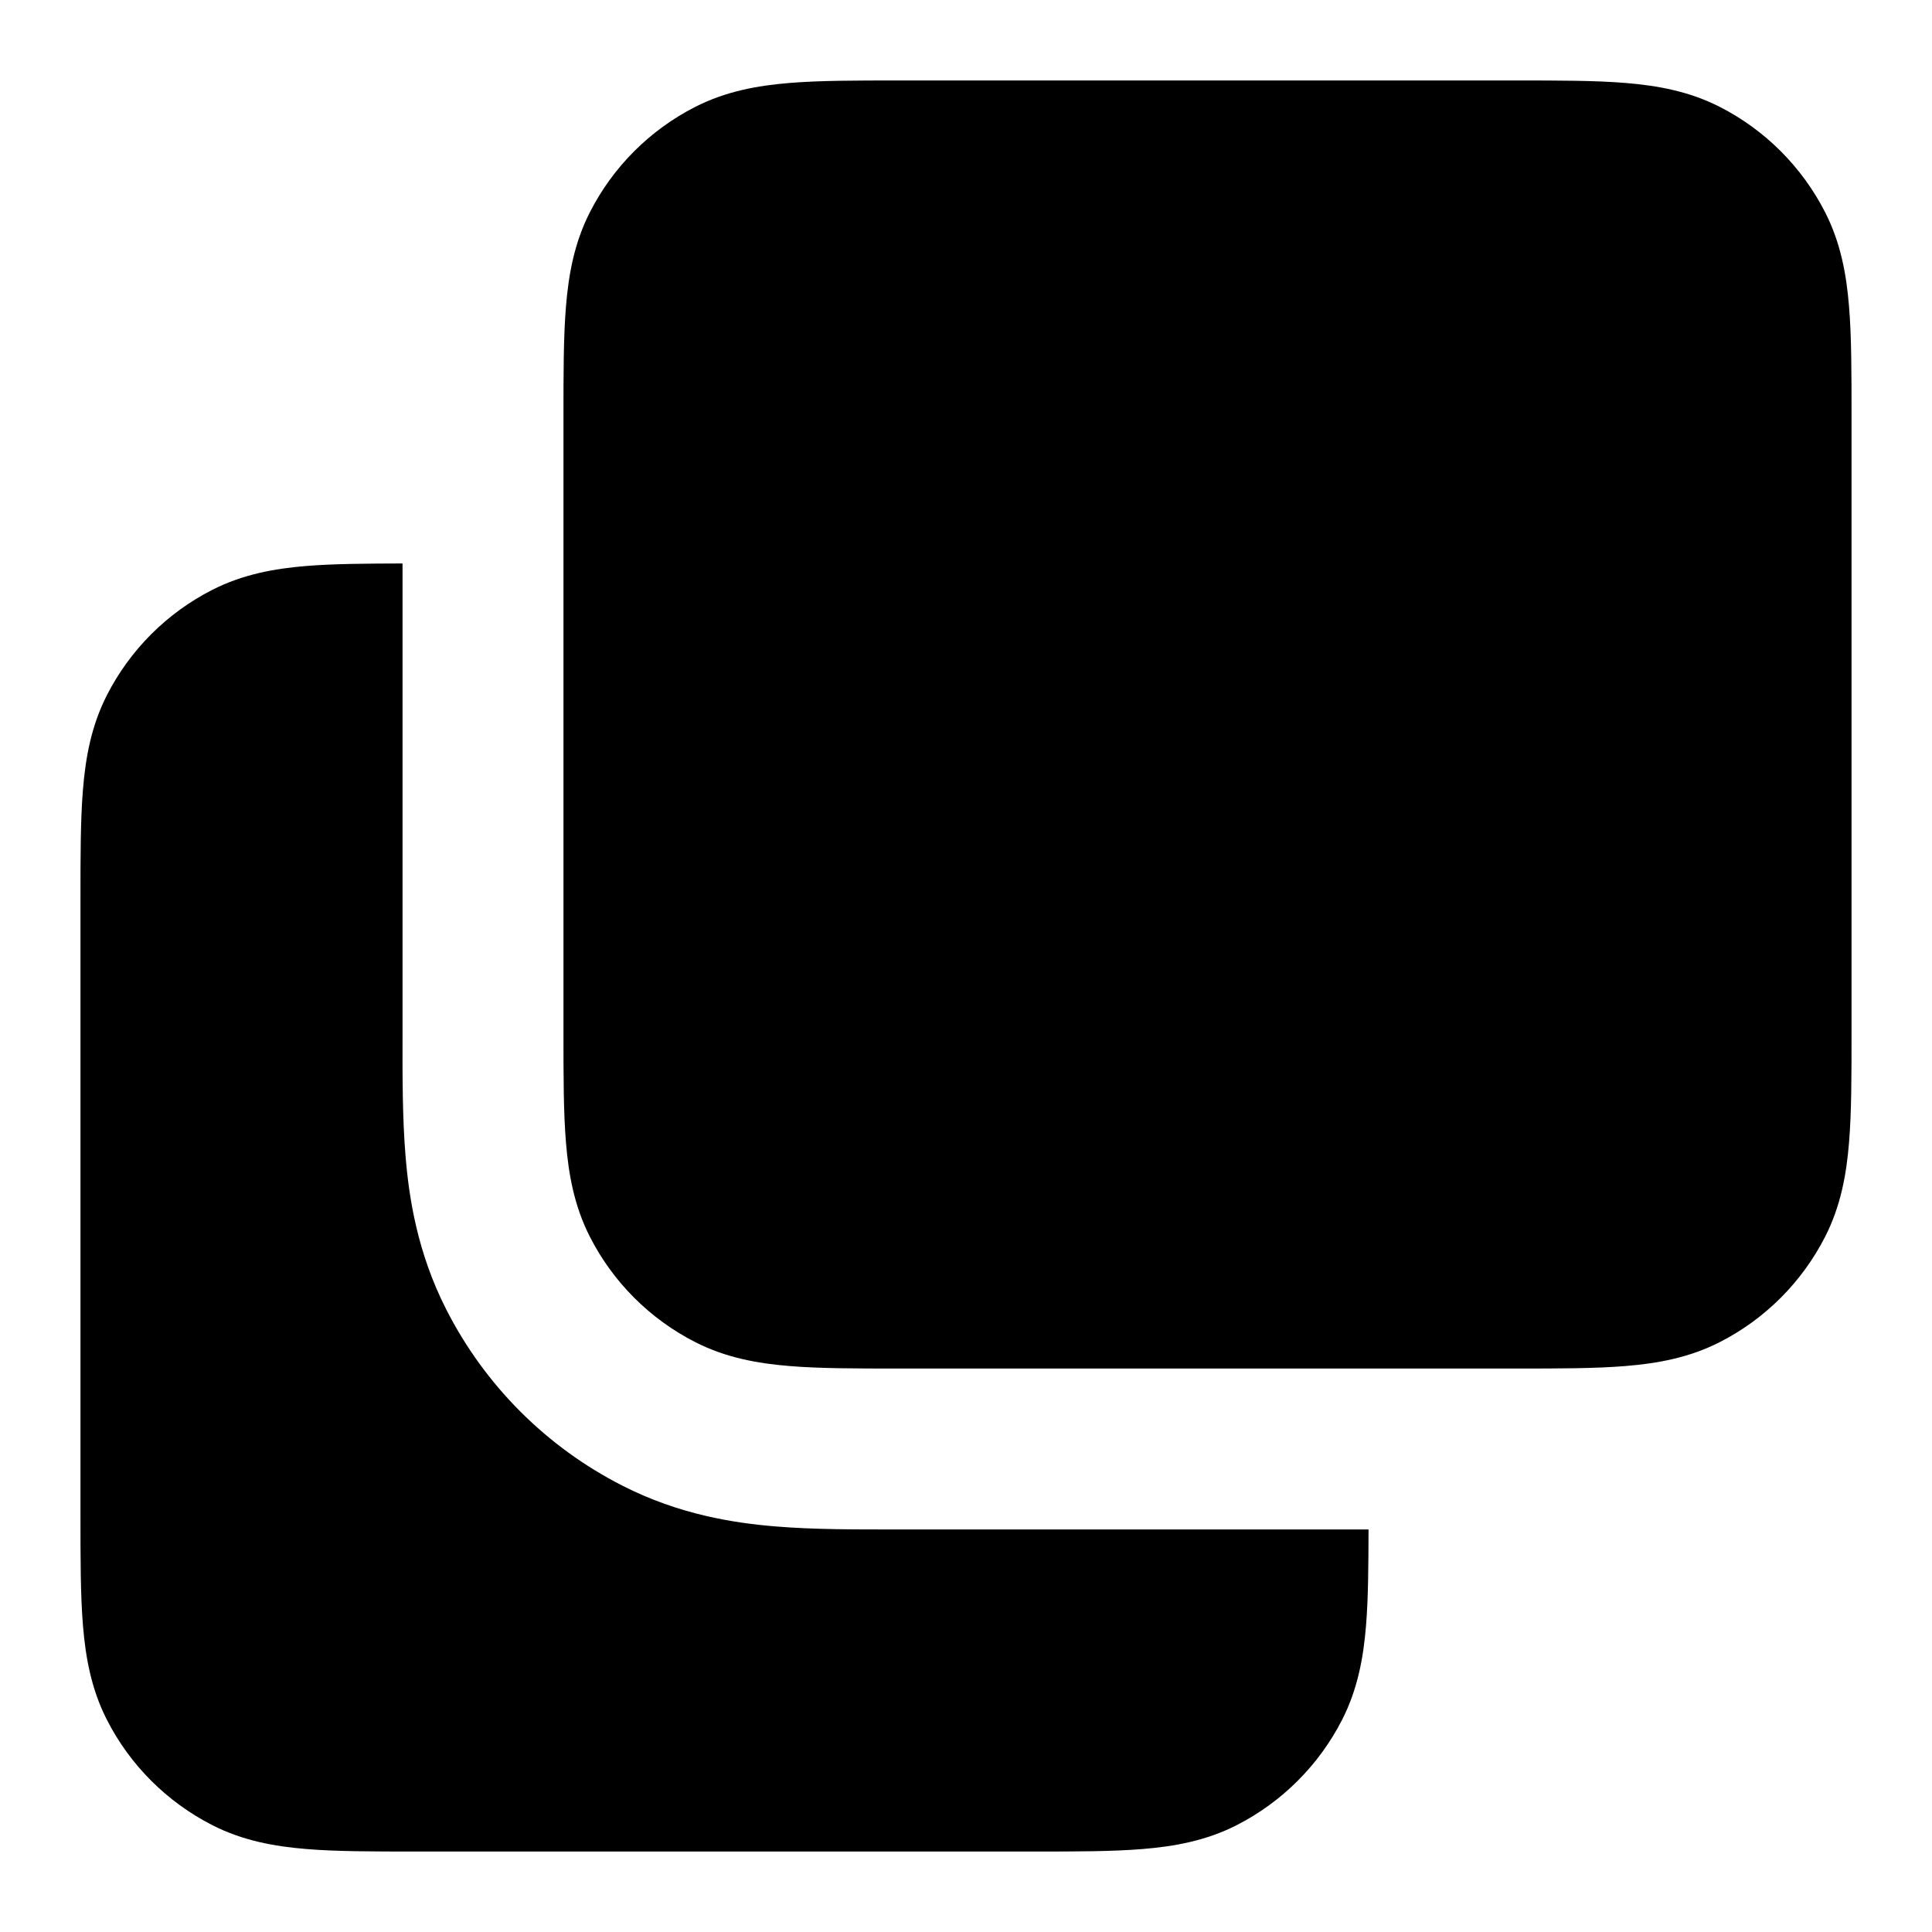 <svg width="20" height="20" viewBox="0 0 20 20" fill="none" xmlns="http://www.w3.org/2000/svg">
    <g id="copy-04">
        <g id="Solid">
            <path fill-rule="evenodd" clip-rule="evenodd"
                d="M15.699 14.167H9.301C8.862 14.167 8.483 14.167 8.171 14.141C7.841 14.114 7.514 14.055 7.198 13.894C6.728 13.655 6.345 13.272 6.106 12.802C5.945 12.486 5.886 12.159 5.859 11.829C5.833 11.517 5.833 11.138 5.833 10.699V4.301C5.833 3.862 5.833 3.483 5.859 3.171C5.886 2.841 5.945 2.514 6.106 2.198C6.345 1.728 6.728 1.345 7.198 1.106C7.514 0.945 7.841 0.886 8.171 0.859C8.483 0.833 8.862 0.833 9.301 0.833H15.699C16.138 0.833 16.517 0.833 16.829 0.859C17.159 0.886 17.486 0.945 17.802 1.106C18.272 1.345 18.654 1.728 18.894 2.198C19.055 2.514 19.114 2.841 19.141 3.171C19.167 3.483 19.167 3.862 19.167 4.301V10.699C19.167 11.138 19.167 11.517 19.141 11.829C19.114 12.159 19.055 12.486 18.894 12.802C18.654 13.272 18.272 13.655 17.802 13.894C17.486 14.055 17.159 14.114 16.829 14.141C16.517 14.167 16.138 14.167 15.699 14.167Z"
                fill="current" />
            <path
                d="M4.301 19.167H10.699C11.138 19.167 11.517 19.167 11.829 19.141C12.159 19.114 12.486 19.055 12.802 18.894C13.272 18.654 13.654 18.272 13.894 17.802C14.055 17.486 14.114 17.159 14.141 16.829C14.164 16.549 14.166 16.216 14.167 15.833L9.266 15.833C8.859 15.833 8.417 15.834 8.035 15.802C7.602 15.767 7.031 15.68 6.442 15.379C5.658 14.98 5.02 14.342 4.621 13.558C4.32 12.969 4.233 12.397 4.198 11.965C4.166 11.583 4.166 11.141 4.167 10.734L4.167 5.833C3.784 5.834 3.451 5.836 3.171 5.859C2.841 5.886 2.514 5.945 2.198 6.106C1.728 6.345 1.345 6.728 1.106 7.198C0.945 7.514 0.886 7.841 0.859 8.171C0.833 8.483 0.833 8.862 0.833 9.301V15.699C0.833 16.138 0.833 16.517 0.859 16.829C0.886 17.159 0.945 17.486 1.106 17.802C1.345 18.272 1.728 18.654 2.198 18.894C2.514 19.055 2.841 19.114 3.171 19.141C3.483 19.167 3.862 19.167 4.301 19.167Z"
                fill="current" />
        </g>
    </g>
</svg>